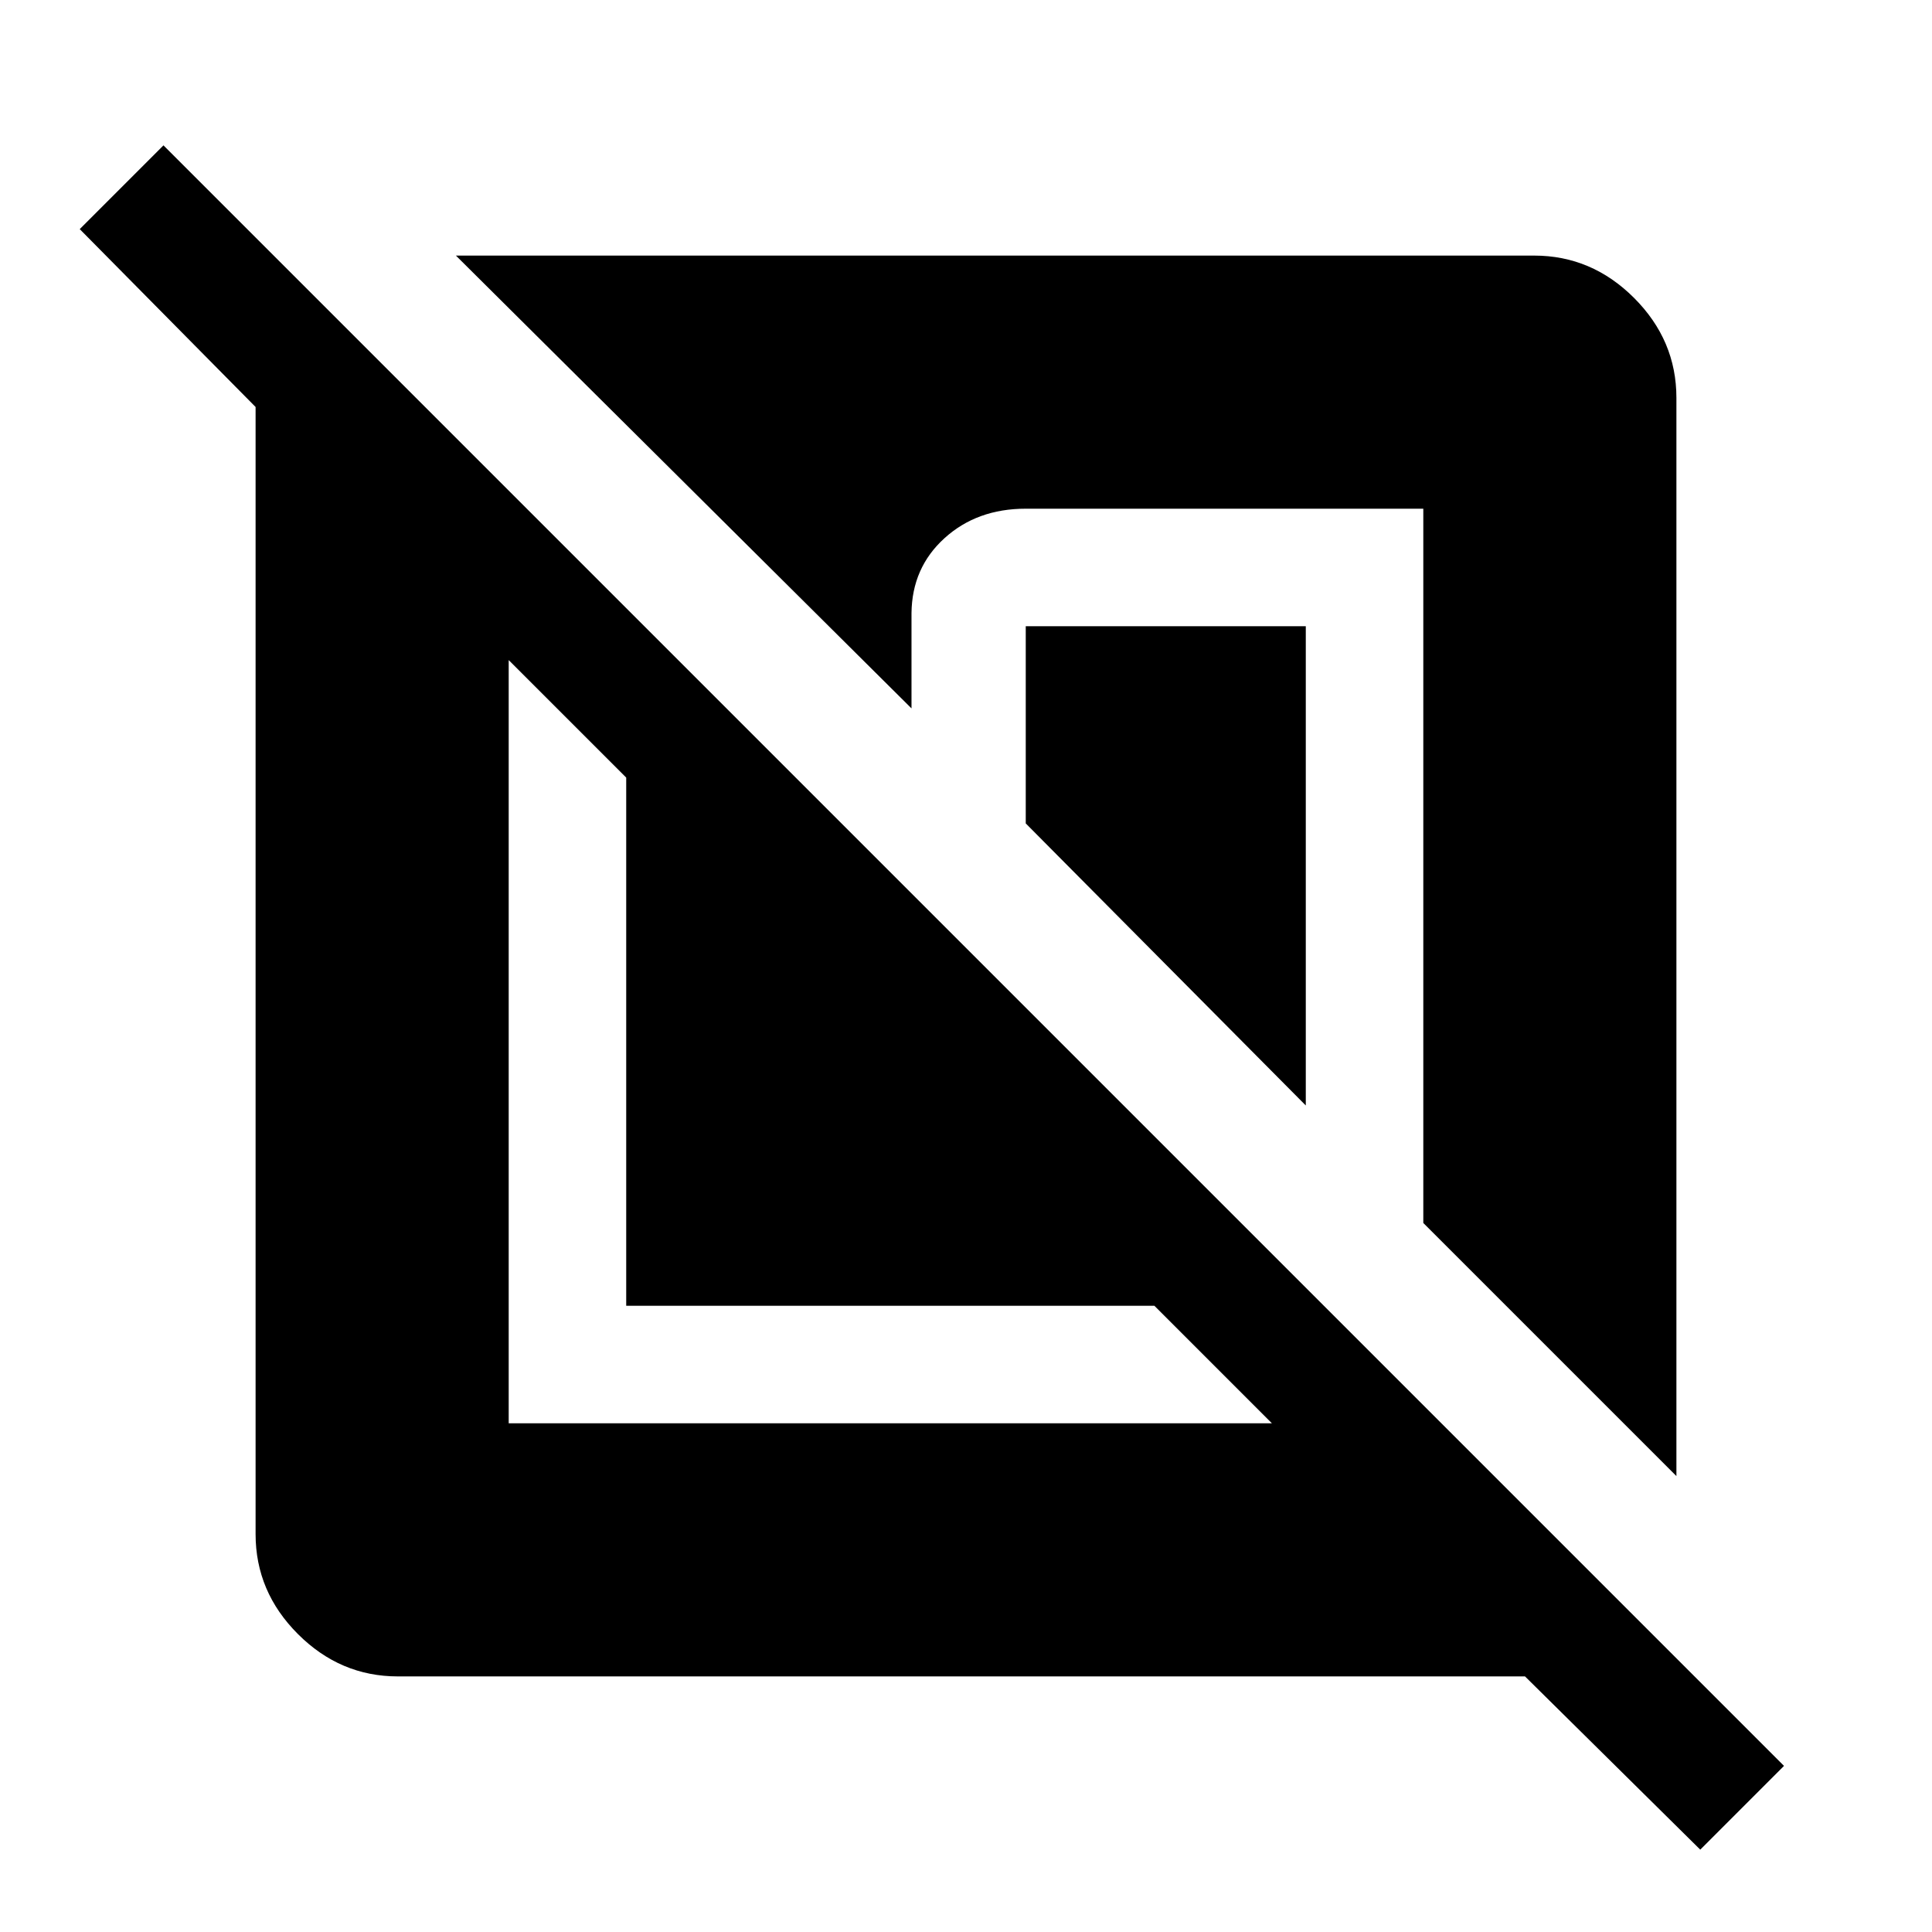 <svg xmlns="http://www.w3.org/2000/svg" height="48" viewBox="0 -960 960 960" width="48"><path d="M197.69-127q-28.61 0-49.65-21.04T127-197.69v-560.08l-87.38-88.38 41.61-41.62L886.46-82.54l-41.61 41.62L757.77-127H197.69Zm55.08-505v379.23H632l-58.38-58.39H311.16v-262.46L252.77-632Zm396.07-16.84v238.15L509.69-550.85v-97.99h139.15ZM833-762.31v535.77L707.23-352.31v-354.92H509.69q-24.23 0-40.38 14.66-16.16 14.65-16.39 37.26V-608L226.54-833h535.77q28.61 0 49.65 21.04T833-762.31Z"/></svg>